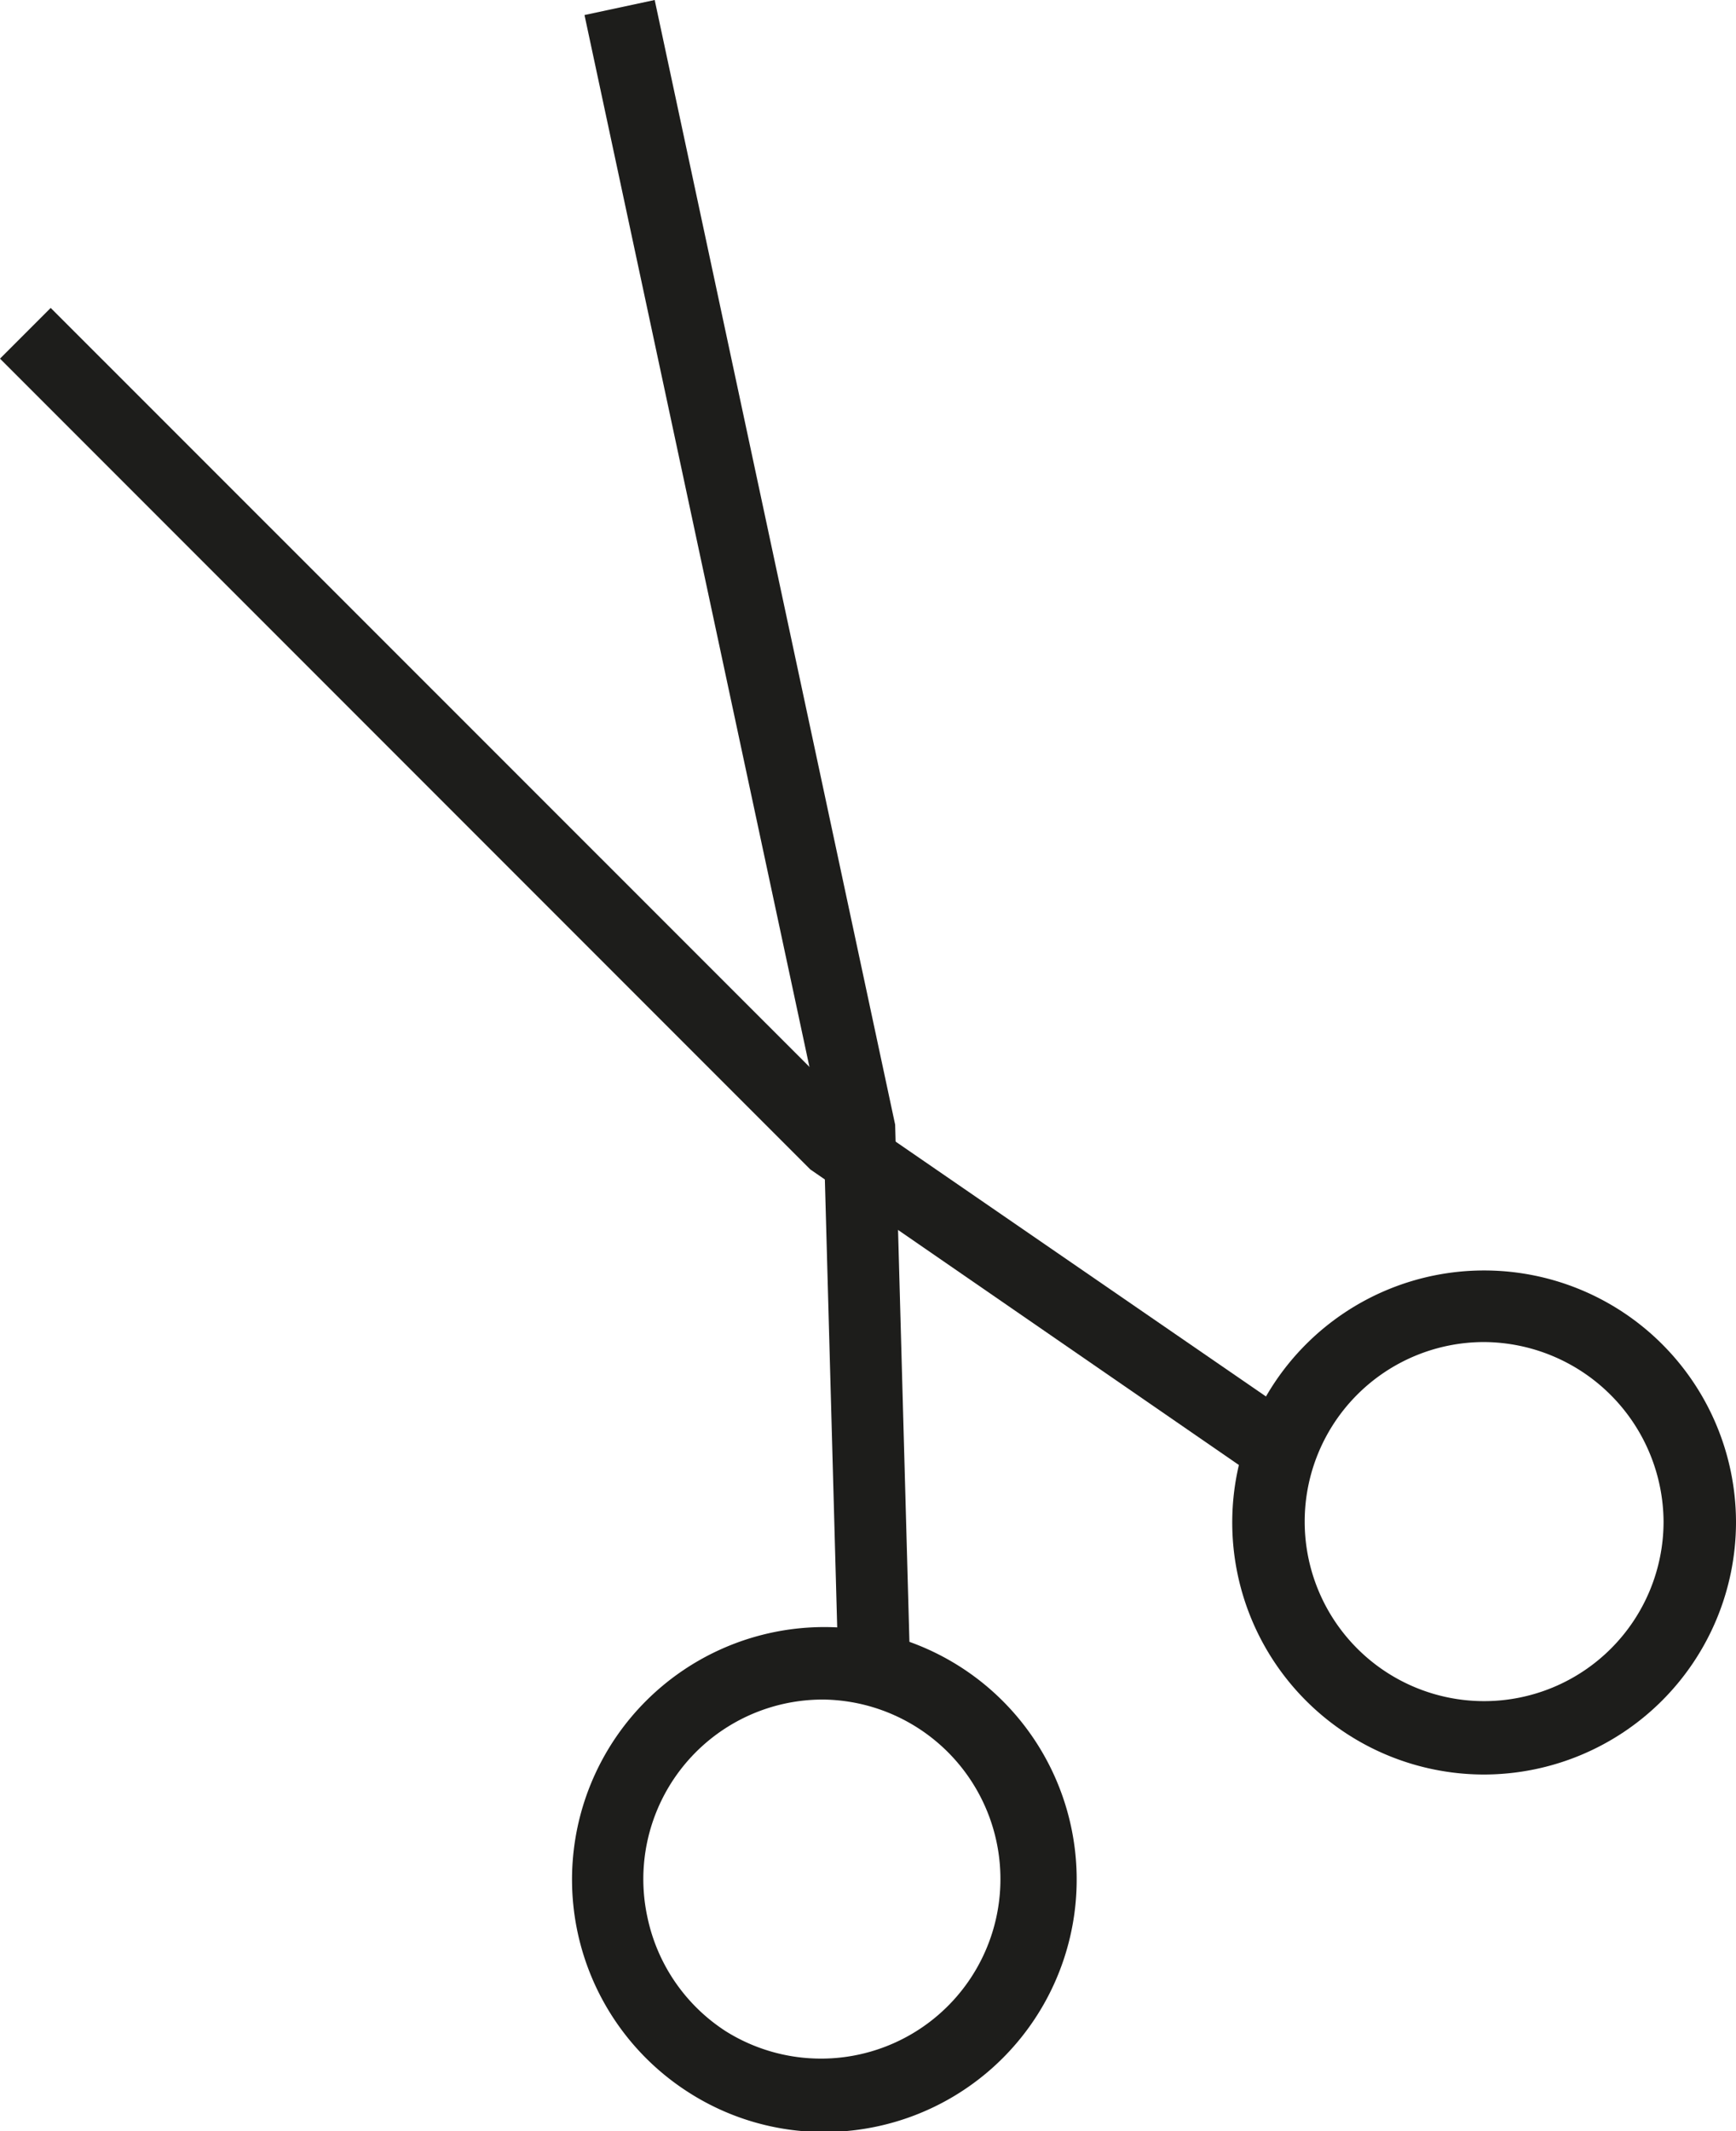 <svg xmlns="http://www.w3.org/2000/svg" viewBox="0 0 77.4 94.96"><defs><style>.cls-1{fill:#1d1d1b;}</style></defs><title>Recurso 11</title><g id="Capa_2" data-name="Capa 2"><g id="Capa_2-2" data-name="Capa 2"><path class="cls-1" d="M66.17,79.07A11.23,11.23,0,1,1,77.4,67.84,11.25,11.25,0,0,1,66.17,79.07Zm0-19.27a8,8,0,1,0,8,8A8.05,8.05,0,0,0,66.17,59.8Z"/><polygon class="cls-1" points="55.63 65.55 36.13 52.11 0 15.98 2.26 13.72 38.29 49.74 57.44 62.91 55.63 65.55"/><path class="cls-1" d="M36.74,95a11.16,11.16,0,0,1-6.09-1.8h0A11.25,11.25,0,1,1,36.74,95Zm0-19.27a8,8,0,0,0-7.87,9.72,8,8,0,0,0,3.49,5.06h0a8,8,0,1,0,4.38-14.78Z"/><polygon class="cls-1" points="37.36 73.72 36.72 50.49 26.06 0.67 29.19 0 39.91 50.11 40.56 73.63 37.36 73.72"/></g></g></svg>